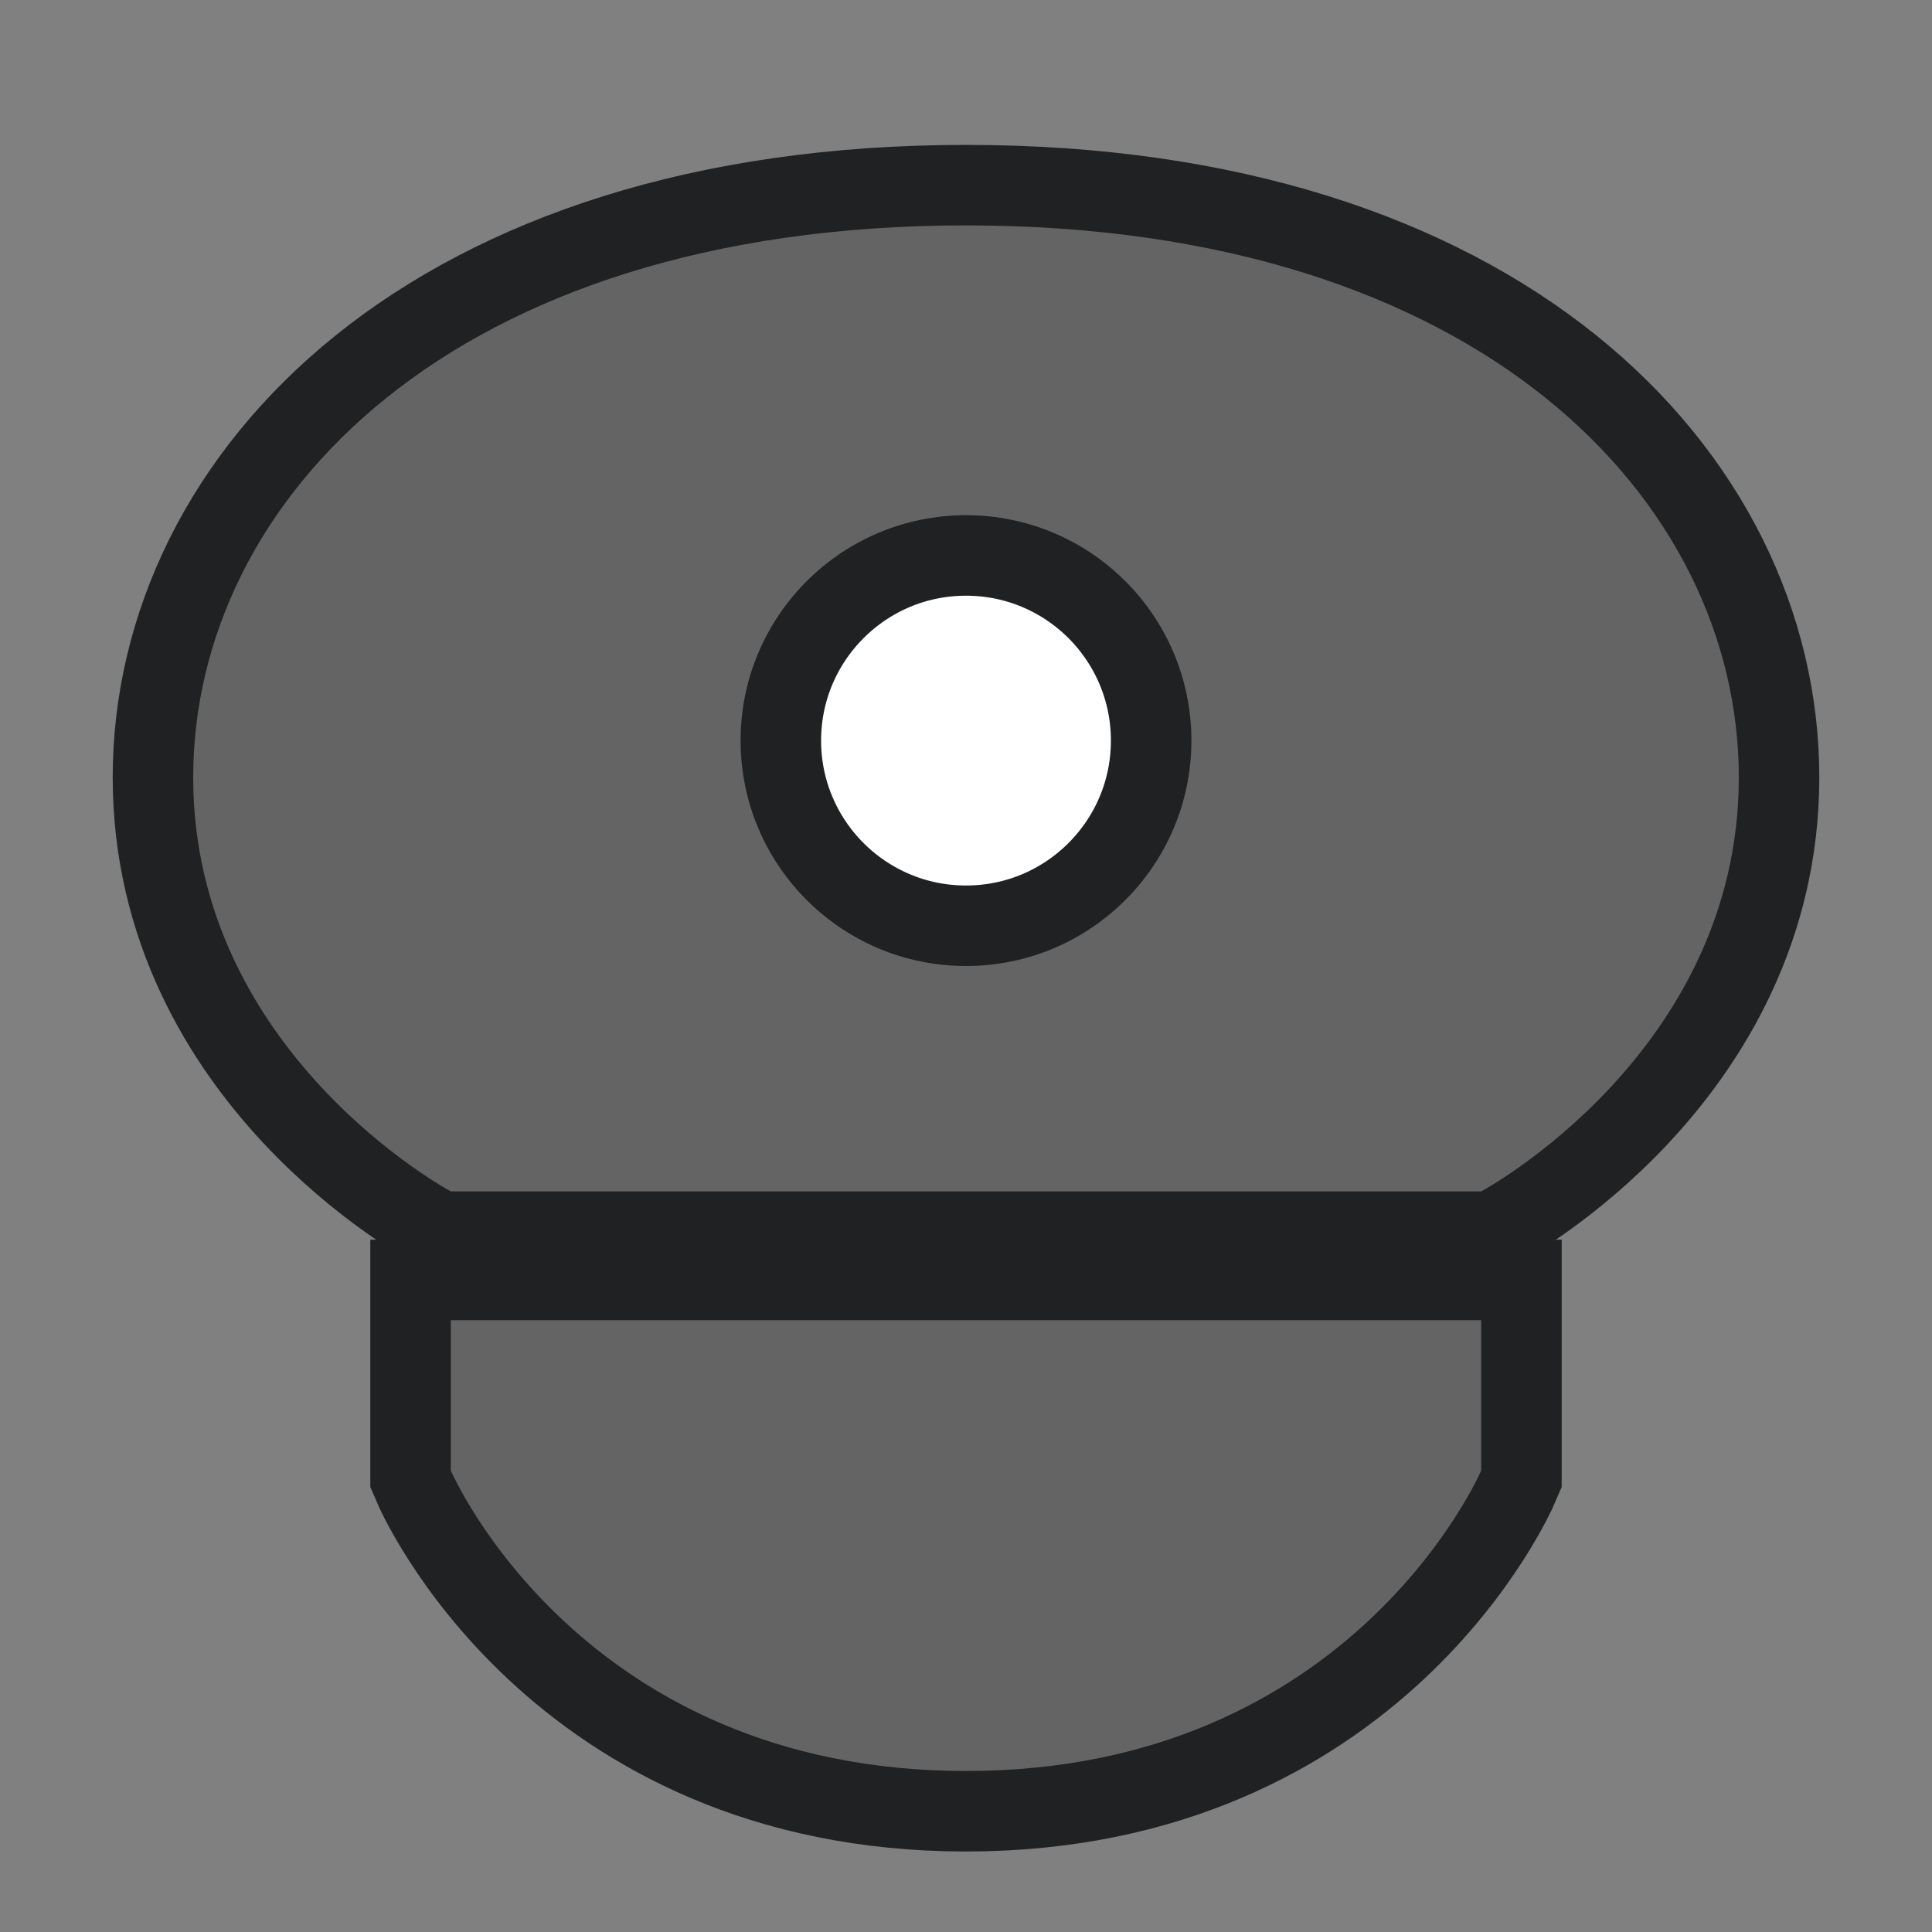 <?xml version="1.0" encoding="UTF-8"?>
<svg width="60px" height="60px" viewBox="0 0 60 60" version="1.1" xmlns="http://www.w3.org/2000/svg" xmlns:xlink="http://www.w3.org/1999/xlink">
    <rect x="0" y="0" width="60" height="60" fill="#808080" stroke="none"/>
    <title>sight/poi_police_7</title>
    <g id="sight/poi_police_7" stroke="none" stroke-width="1" fill="none" fill-rule="evenodd">
        <g id="Page-1" transform="translate(6, 7)">
            <path d="M40,34 L24,34 L8,34 L8,38.667 C8,38.667 12,48 24,48 C36,48 40,38.667 40,38.667 L40,34 Z" id="Fill-1" stroke="#202122" stroke-width="5"></path>
            <circle id="Oval" fill="#FFFFFF" cx="24" cy="16" r="8"></circle>
            <path d="M24,23 C20.136,23 17,19.866 17,16 C17,12.134 20.136,9 24,9 C27.866,9 31,12.134 31,16 C31,19.866 27.866,23 24,23 M0,17.143 C0,25.714 8,30 8,30 L40,30 C40,30 48,25.714 48,17.143 C48,8.571 40,0 24,0 C8,0 0,8.571 0,17.143 Z" id="Fill-3" stroke="#202122" stroke-width="5"></path>
        </g>
        <g id="Page-1" transform="translate(6, 7)" fill="#646464">
            <path d="M40,34 L24,34 L8,34 L8,38.667 C8,38.667 12,48 24,48 C36,48 40,38.667 40,38.667 L40,34 Z" id="Fill-1"></path>
            <path d="M24,23 C20.136,23 17,19.866 17,16 C17,12.134 20.136,9 24,9 C27.866,9 31,12.134 31,16 C31,19.866 27.866,23 24,23 M0,17.143 C0,25.714 8,30 8,30 L40,30 C40,30 48,25.714 48,17.143 C48,8.571 40,0 24,0 C8,0 0,8.571 0,17.143 Z" id="Fill-3"></path>
        </g>
    </g>
</svg>